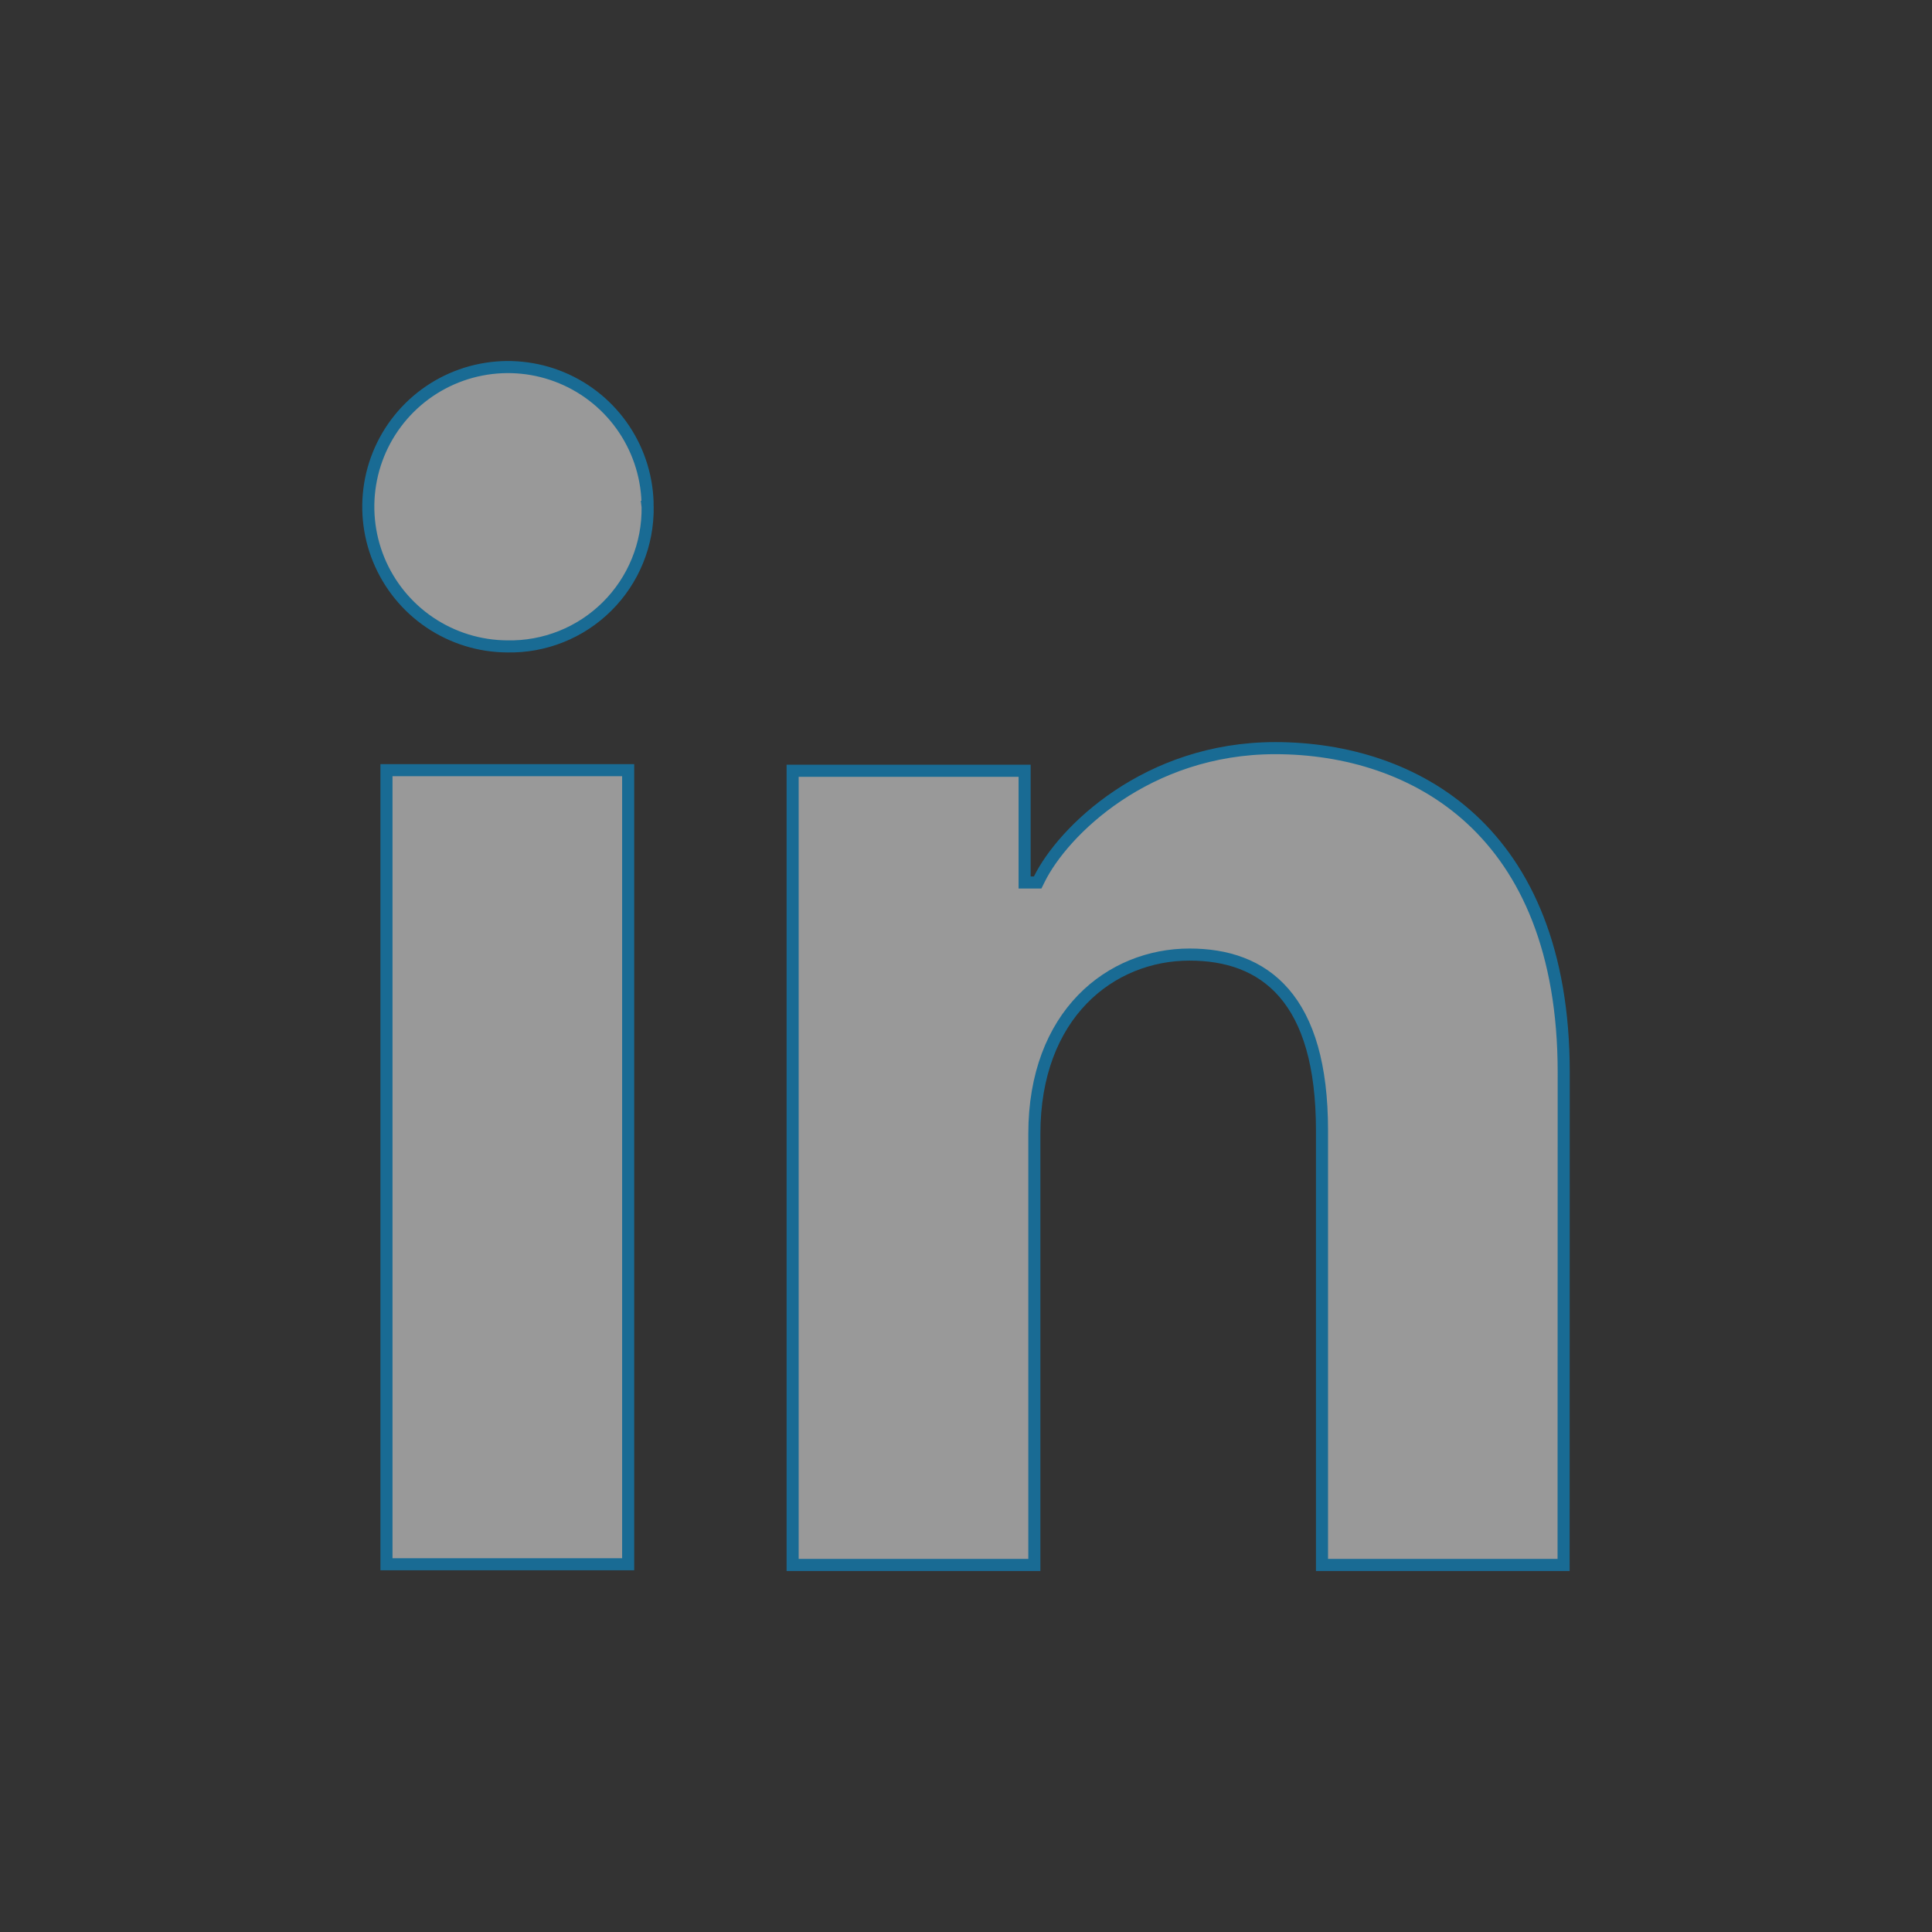 <svg width="160" height="160" viewBox="0 0 160 160" fill="none" xmlns="http://www.w3.org/2000/svg">
<rect x="0" y="0" width="160" height="160" fill="#333333" stroke="none"/>
<g opacity="0.5">
<path d="M42.009 53.532L42.009 53.532L42.002 53.532C39.716 53.519 37.486 52.829 35.592 51.55C33.699 50.271 32.226 48.459 31.361 46.344C30.496 44.229 30.277 41.905 30.731 39.665C31.185 37.425 32.293 35.371 33.914 33.76C35.535 32.149 37.597 31.055 39.84 30.615C42.082 30.175 44.405 30.409 46.515 31.288C48.624 32.166 50.426 33.65 51.693 35.552C52.96 37.454 53.635 39.689 53.634 41.974H53.633L53.634 41.982C53.655 43.511 53.369 45.028 52.791 46.444C52.214 47.86 51.357 49.145 50.272 50.223C49.187 51.301 47.897 52.15 46.477 52.718C45.057 53.286 43.538 53.563 42.009 53.532ZM129.5 88.805L129.49 129.602H109.483V93.63C109.483 88.193 108.329 84.534 106.337 82.231C104.332 79.913 101.553 79.053 98.508 79.053C95.266 79.053 92.046 80.276 89.638 82.761C87.226 85.249 85.66 88.968 85.66 93.901V129.602H65.642V63.832H84.854V72.583V73.083H85.354H85.626H85.936L86.074 72.805C88.031 68.844 94.977 61.958 105.604 61.958C111.375 61.958 117.341 63.671 121.86 67.853C126.37 72.028 129.5 78.72 129.5 88.805ZM52.022 129.544H32.005V63.783H52.022V129.544Z" fill="white" stroke="#00A4F6"/>
</g>
</svg>
